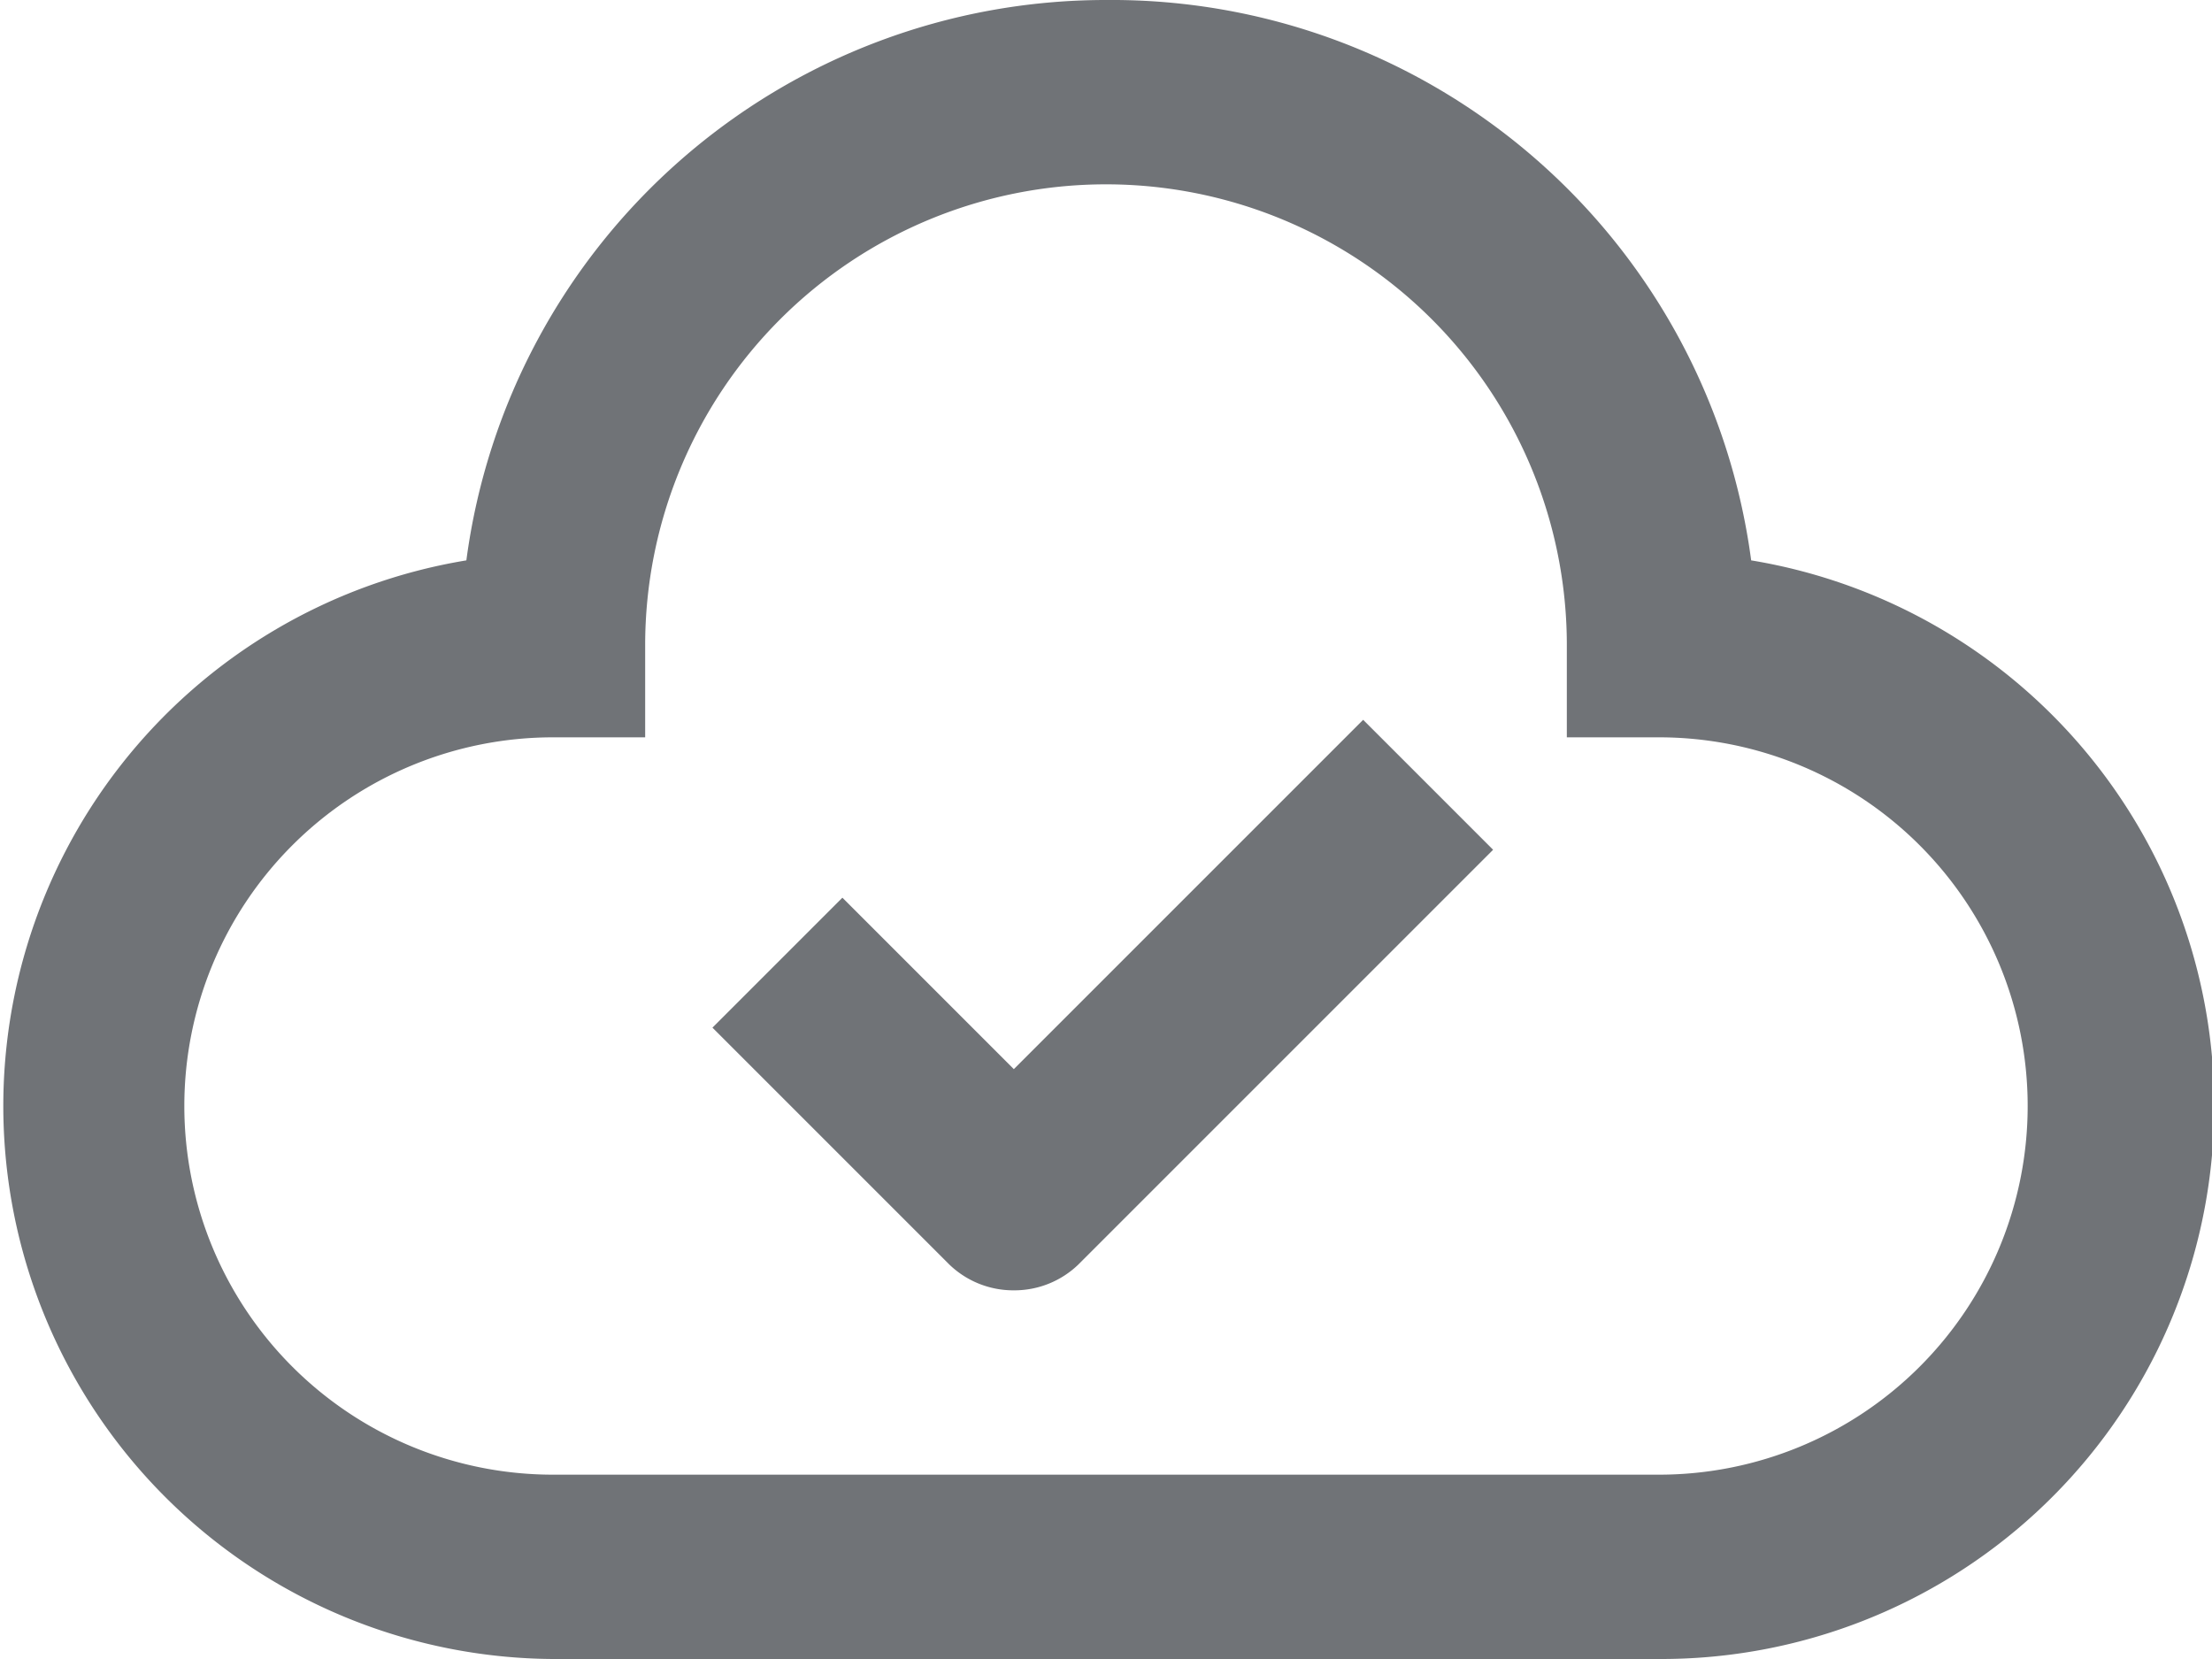 <svg id="Layer_1" data-name="Layer 1" xmlns="http://www.w3.org/2000/svg" viewBox="0 0 24 18"><defs><style>.cls-1{fill:#707377;}</style></defs><title>platform-ready</title><path class="cls-1" d="M570,543a5,5,0,0,1,5,5v1h1a4,4,0,1,1,0,8H564a4,4,0,1,1,0-8h1v-1a5,5,0,0,1,5-5m0-2a7,7,0,0,0-6.94,6.08A6,6,0,0,0,564,559H576a6,6,0,0,0,1-11.92A7,7,0,0,0,570,541h0Z" transform="translate(-558 -541)"/><path class="cls-1" d="M569,555a1,1,0,0,1-.71-0.29l-2.56-2.56,1.41-1.41,1.86,1.86,3.79-3.79,1.41,1.41-4.5,4.5A1,1,0,0,1,569,555Z" transform="translate(-558 -541)"/></svg>